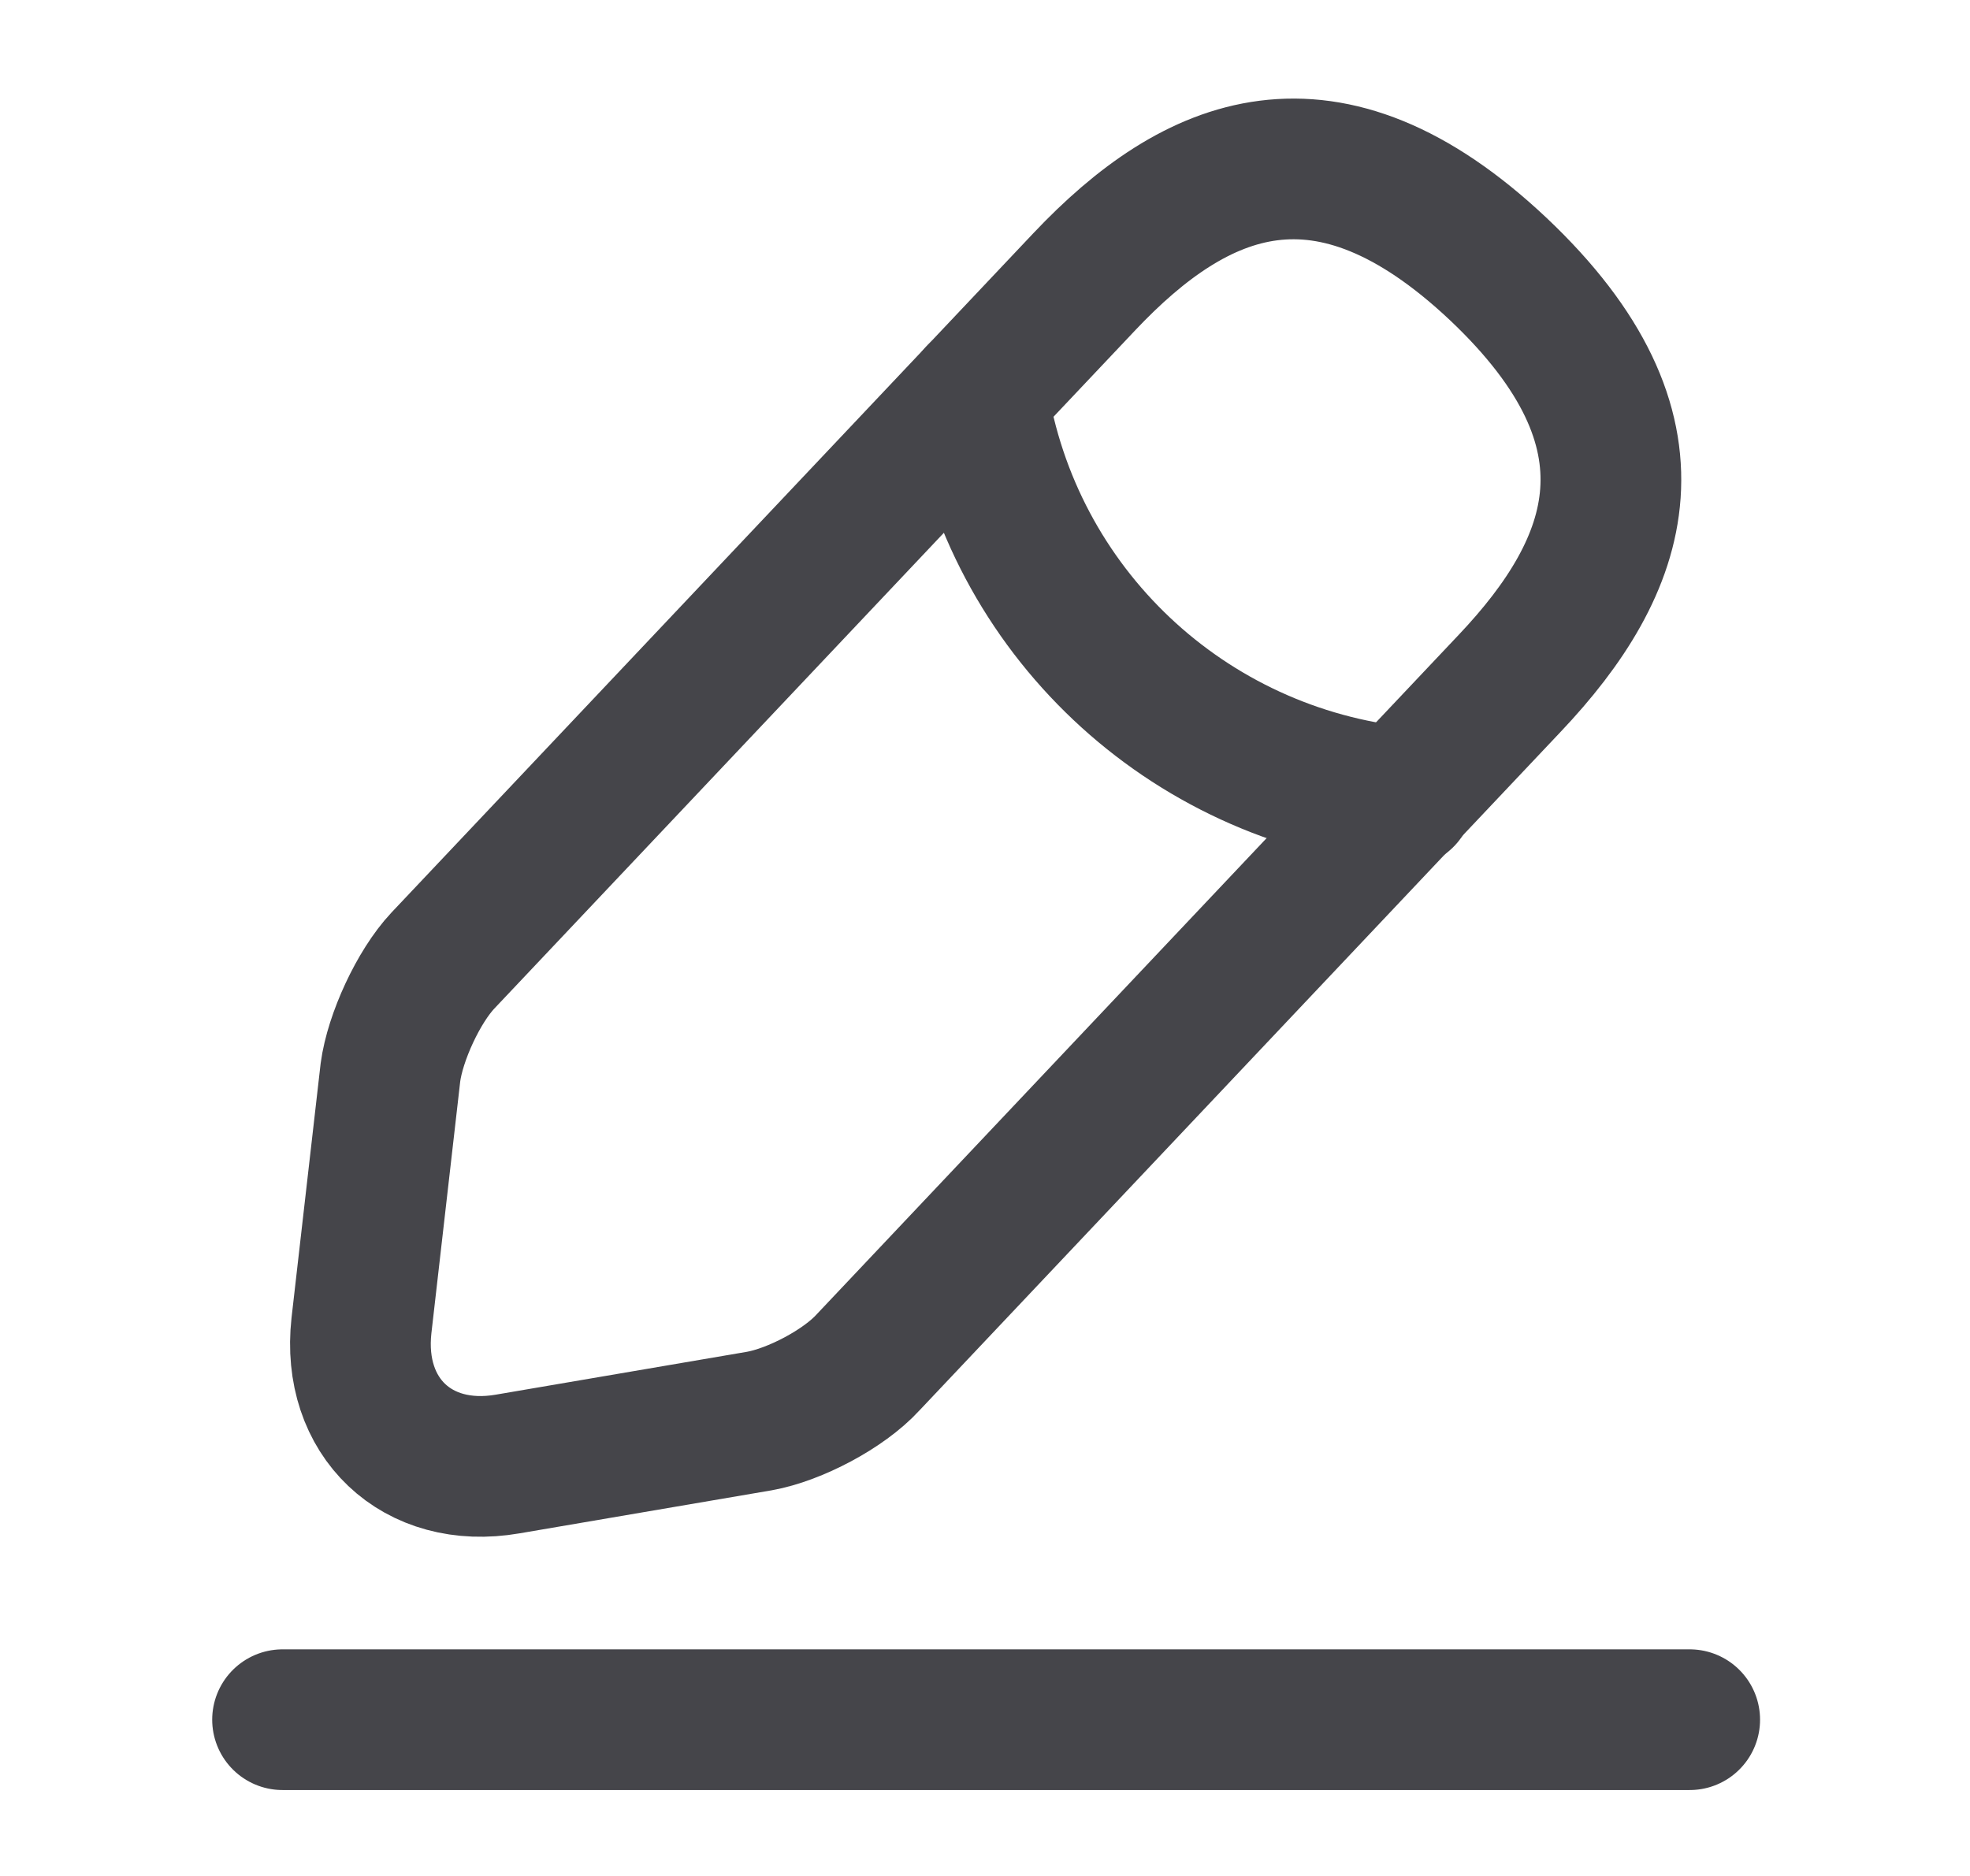 <svg width="21" height="20" viewBox="0 0 21 20" fill="none" xmlns="http://www.w3.org/2000/svg">
<g id="vuesax/linear/edit-2">
<g id="vuesax/linear/edit-2_2">
<g id="edit-2">
<path id="Vector" d="M11.562 3L4.72 10.242C4.462 10.517 4.212 11.058 4.162 11.433L3.853 14.133C3.745 15.108 4.445 15.775 5.412 15.608L8.095 15.15C8.47 15.083 8.995 14.808 9.253 14.525L16.095 7.283C17.278 6.033 17.812 4.608 15.97 2.867C14.137 1.142 12.745 1.75 11.562 3Z" stroke="#45454A" stroke-width="1.5" stroke-miterlimit="10" stroke-linecap="round" stroke-linejoin="round"/>
<path id="Vector_2" d="M10.42 4.208C10.778 6.508 12.645 8.267 14.962 8.5" stroke="#45454A" stroke-width="1.5" stroke-miterlimit="10" stroke-linecap="round" stroke-linejoin="round"/>
<path id="Vector_3" d="M3.012 18.334H18.012" stroke="#45454A" stroke-width="1.5" stroke-miterlimit="10" stroke-linecap="round" stroke-linejoin="round"/>
</g>
</g>
</g>
</svg>
